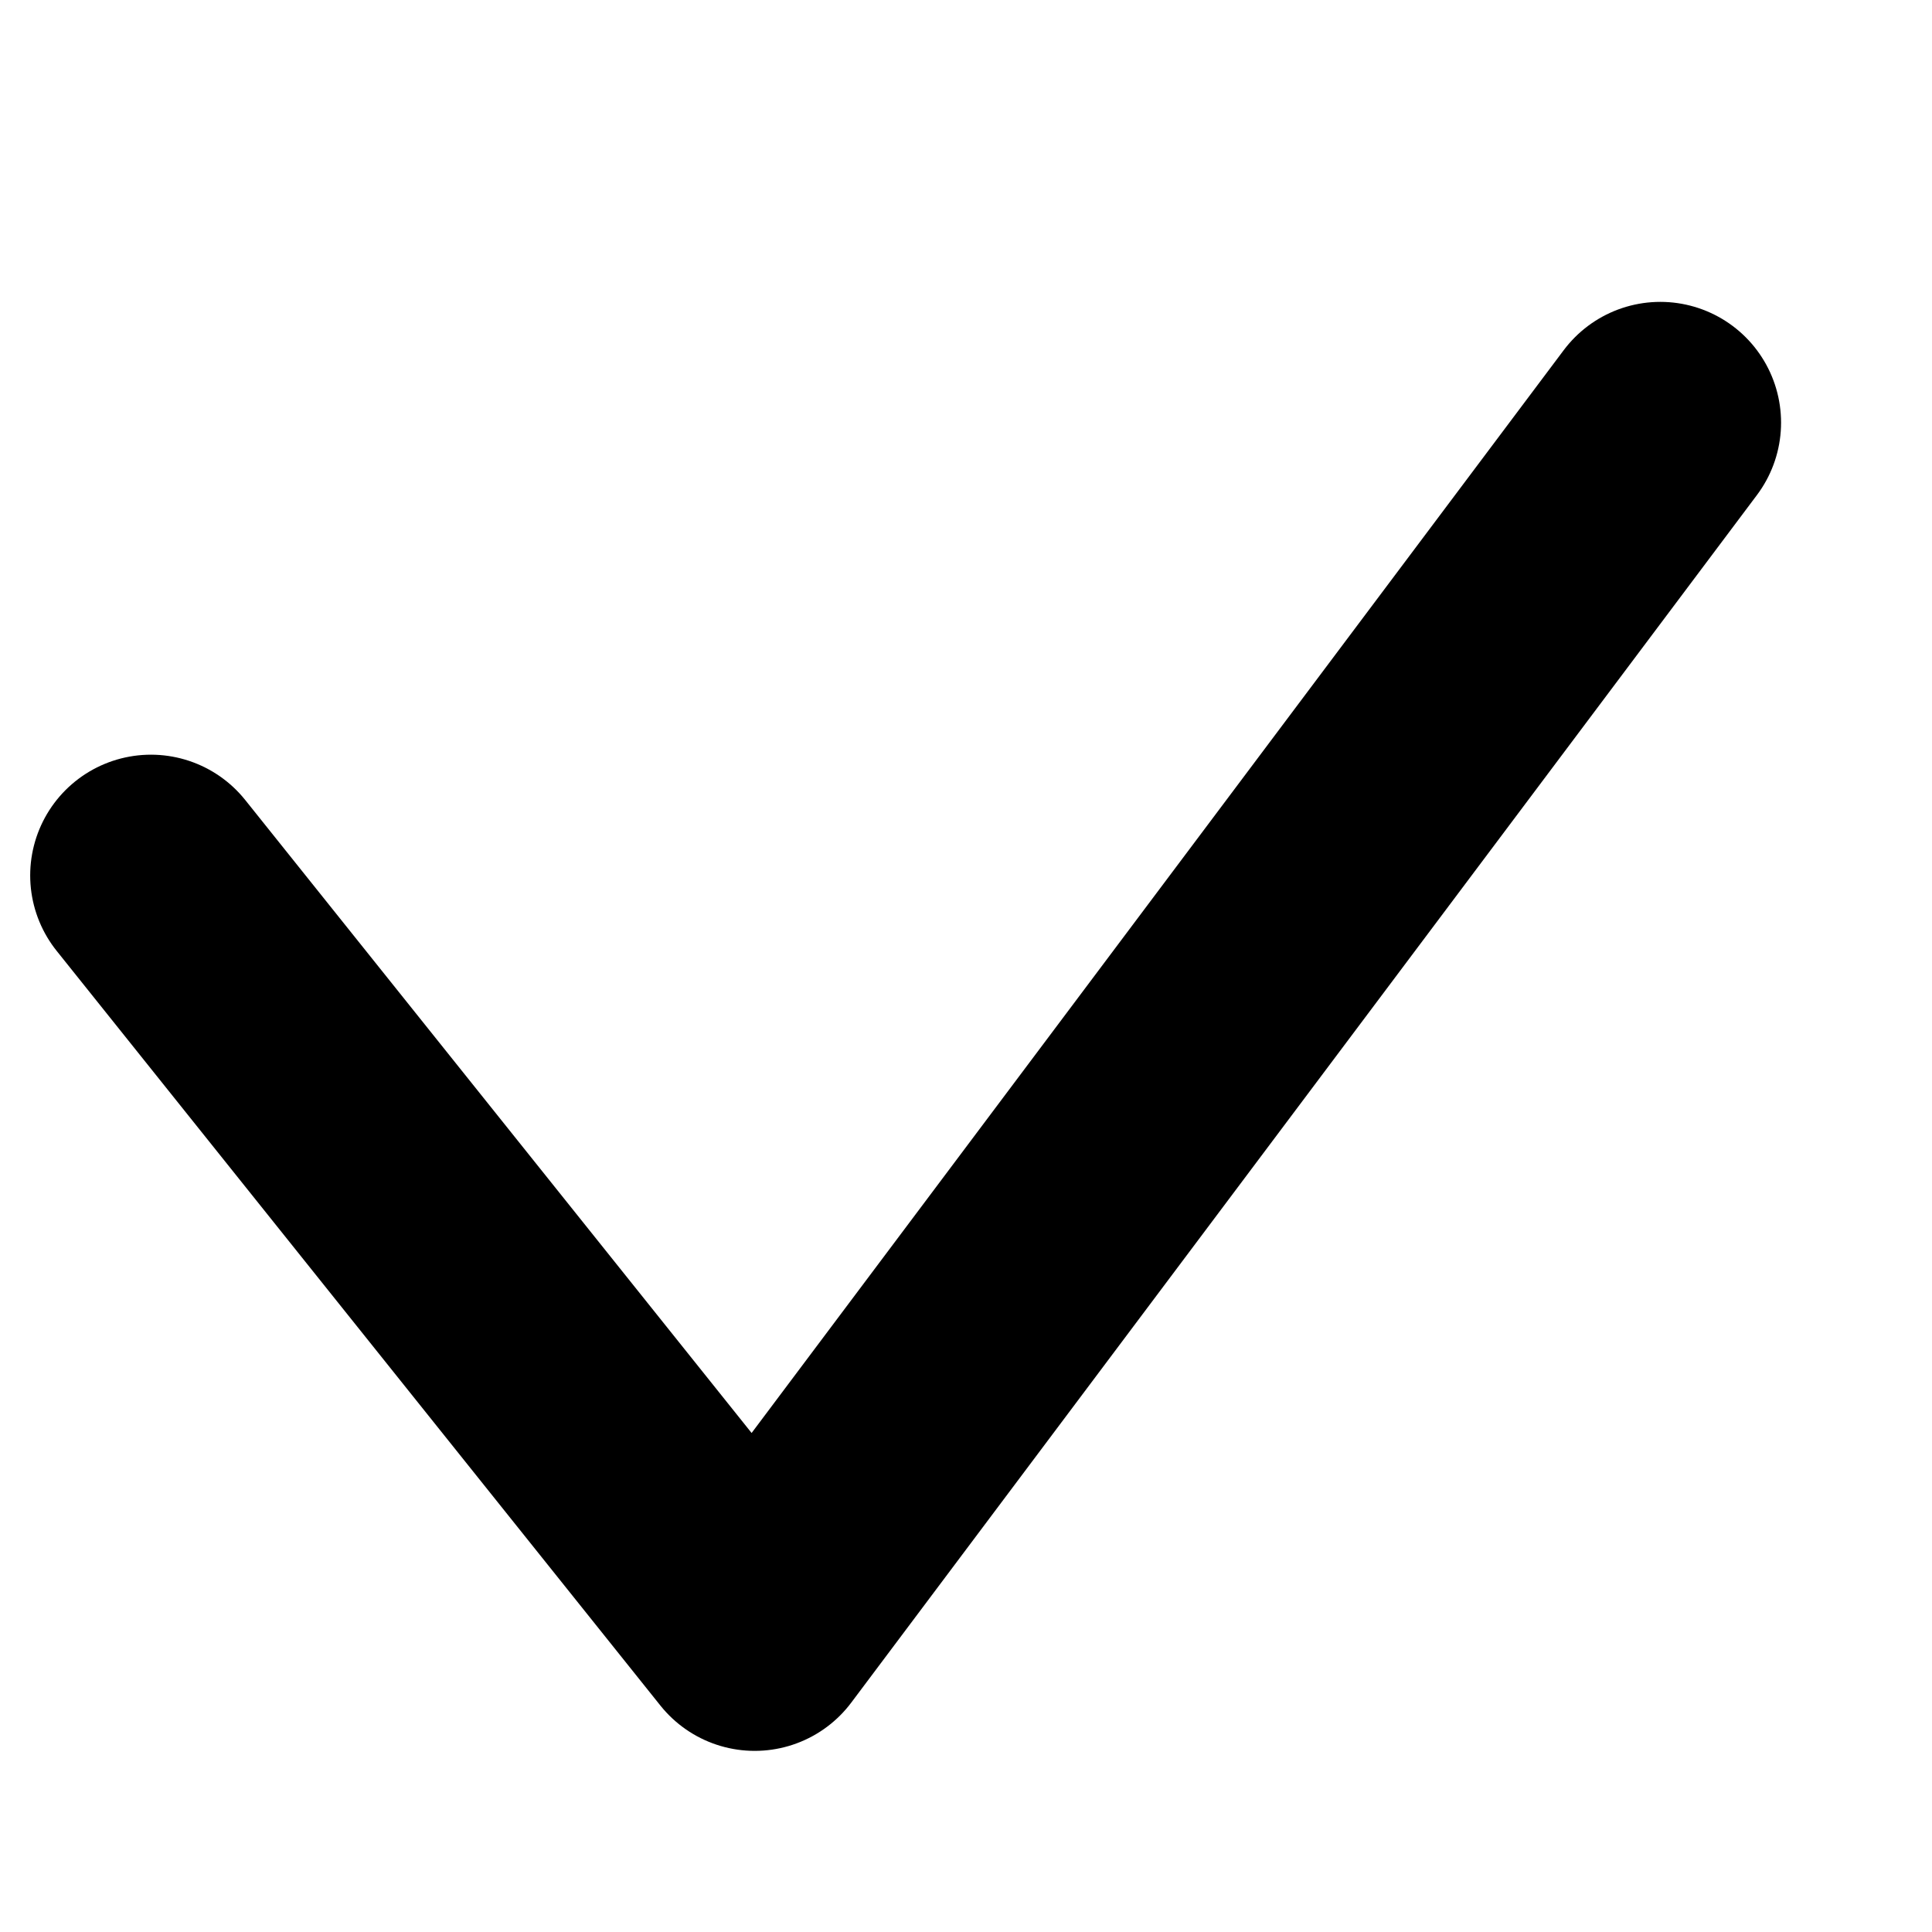 <?xml version='1.0' encoding='UTF-8' standalone='no'?>
<svg xmlns:svg='http://www.w3.org/2000/svg' xmlns='http://www.w3.org/2000/svg' version='1.1' id='svg3331' height='64px' width='64px'>
  <g id='layer1'>
    <path id='path2381' d='M 5,29 L 25,54 L 55,14' style='fill:none;fill-rule:evenodd;stroke:#000000;stroke-width:8;stroke-linecap:round;stroke-linejoin:round;stroke-opacity:1;stroke-miterlimit:4;stroke-dasharray:none'/>
  </g>
</svg>